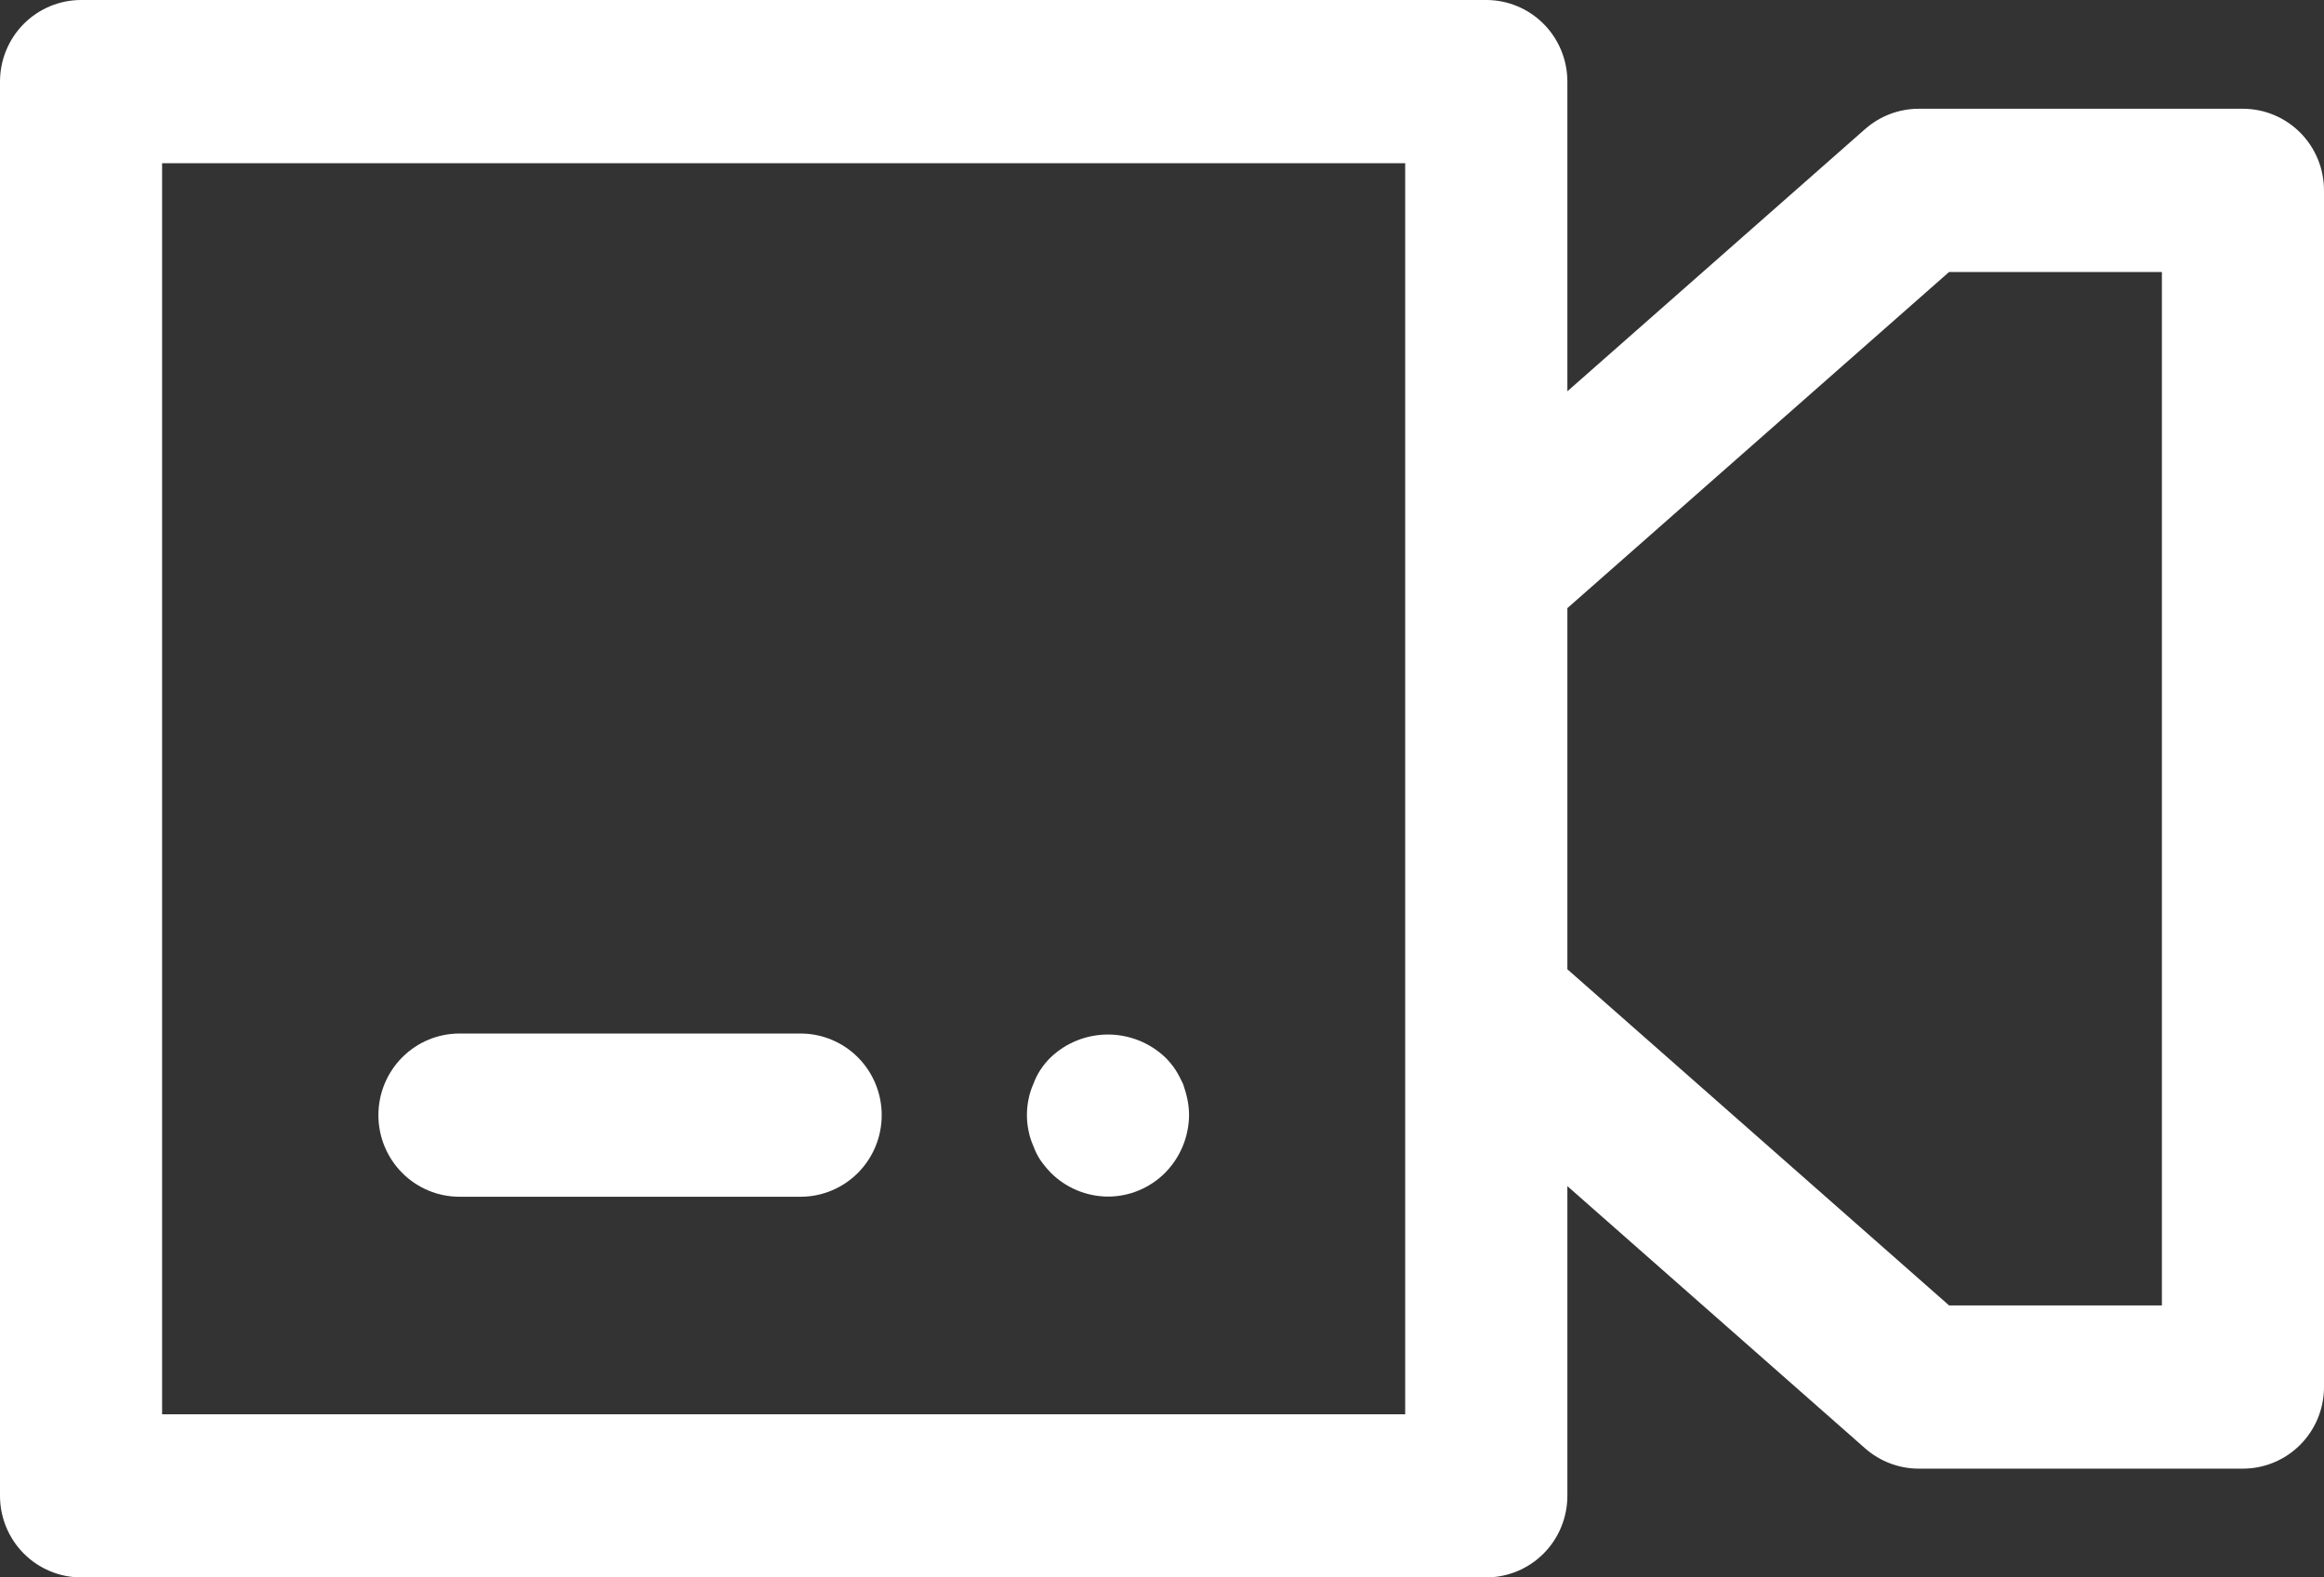 <svg width="28" height="19" viewBox="0 0 28 19" fill="none" xmlns="http://www.w3.org/2000/svg">
<rect x="0" y="0" width="28" height="19" fill="#333333" stroke="none"/>
<path d="M27.023 1.31H23.116C22.88 1.31 22.651 1.397 22.473 1.553L18.884 4.713V0.983C18.884 0.722 18.781 0.472 18.598 0.288C18.415 0.104 18.166 0 17.907 0L0.977 0C0.718 0 0.469 0.104 0.286 0.288C0.103 0.472 0 0.722 0 0.983L0 18.017C0 18.278 0.103 18.528 0.286 18.712C0.469 18.896 0.718 19 0.977 19H17.907C18.166 19 18.415 18.896 18.598 18.712C18.781 18.528 18.884 18.278 18.884 18.017V14.287L22.473 17.447C22.651 17.603 22.88 17.69 23.116 17.69H27.023C27.282 17.69 27.531 17.586 27.714 17.402C27.897 17.218 28 16.968 28 16.707V2.293C28 2.032 27.897 1.782 27.714 1.598C27.531 1.414 27.282 1.31 27.023 1.31ZM16.93 6.879V17.035H1.953V1.966H16.93V6.879ZM26.047 15.724H23.483L18.884 11.675V7.325L23.483 3.276H26.047V15.724Z" fill="white"/>
<path d="M12.45 13.804C12.472 13.864 12.5 13.921 12.535 13.974C12.572 14.027 12.614 14.078 12.659 14.125C12.842 14.308 13.09 14.412 13.349 14.413C13.608 14.413 13.856 14.309 14.039 14.125C14.221 13.94 14.324 13.691 14.326 13.431C14.326 13.367 14.319 13.303 14.306 13.241C14.293 13.178 14.275 13.117 14.254 13.057C14.227 12.998 14.197 12.941 14.163 12.887C14.127 12.832 14.085 12.782 14.039 12.736C13.852 12.559 13.605 12.461 13.349 12.461C13.092 12.461 12.845 12.559 12.659 12.736C12.612 12.782 12.571 12.832 12.535 12.887C12.5 12.94 12.472 12.997 12.45 13.057C12.424 13.116 12.404 13.177 12.392 13.241C12.366 13.366 12.366 13.495 12.392 13.62C12.404 13.684 12.424 13.745 12.45 13.804Z" fill="white"/>
<path d="M5.535 14.415H9.646C9.905 14.415 10.154 14.311 10.337 14.127C10.52 13.943 10.623 13.693 10.623 13.432C10.623 13.171 10.52 12.921 10.337 12.737C10.154 12.553 9.905 12.449 9.646 12.449H5.535C5.276 12.449 5.028 12.553 4.845 12.737C4.662 12.921 4.559 13.171 4.559 13.432C4.559 13.693 4.662 13.943 4.845 14.127C5.028 14.311 5.276 14.415 5.535 14.415Z" fill="white"/>
</svg>
